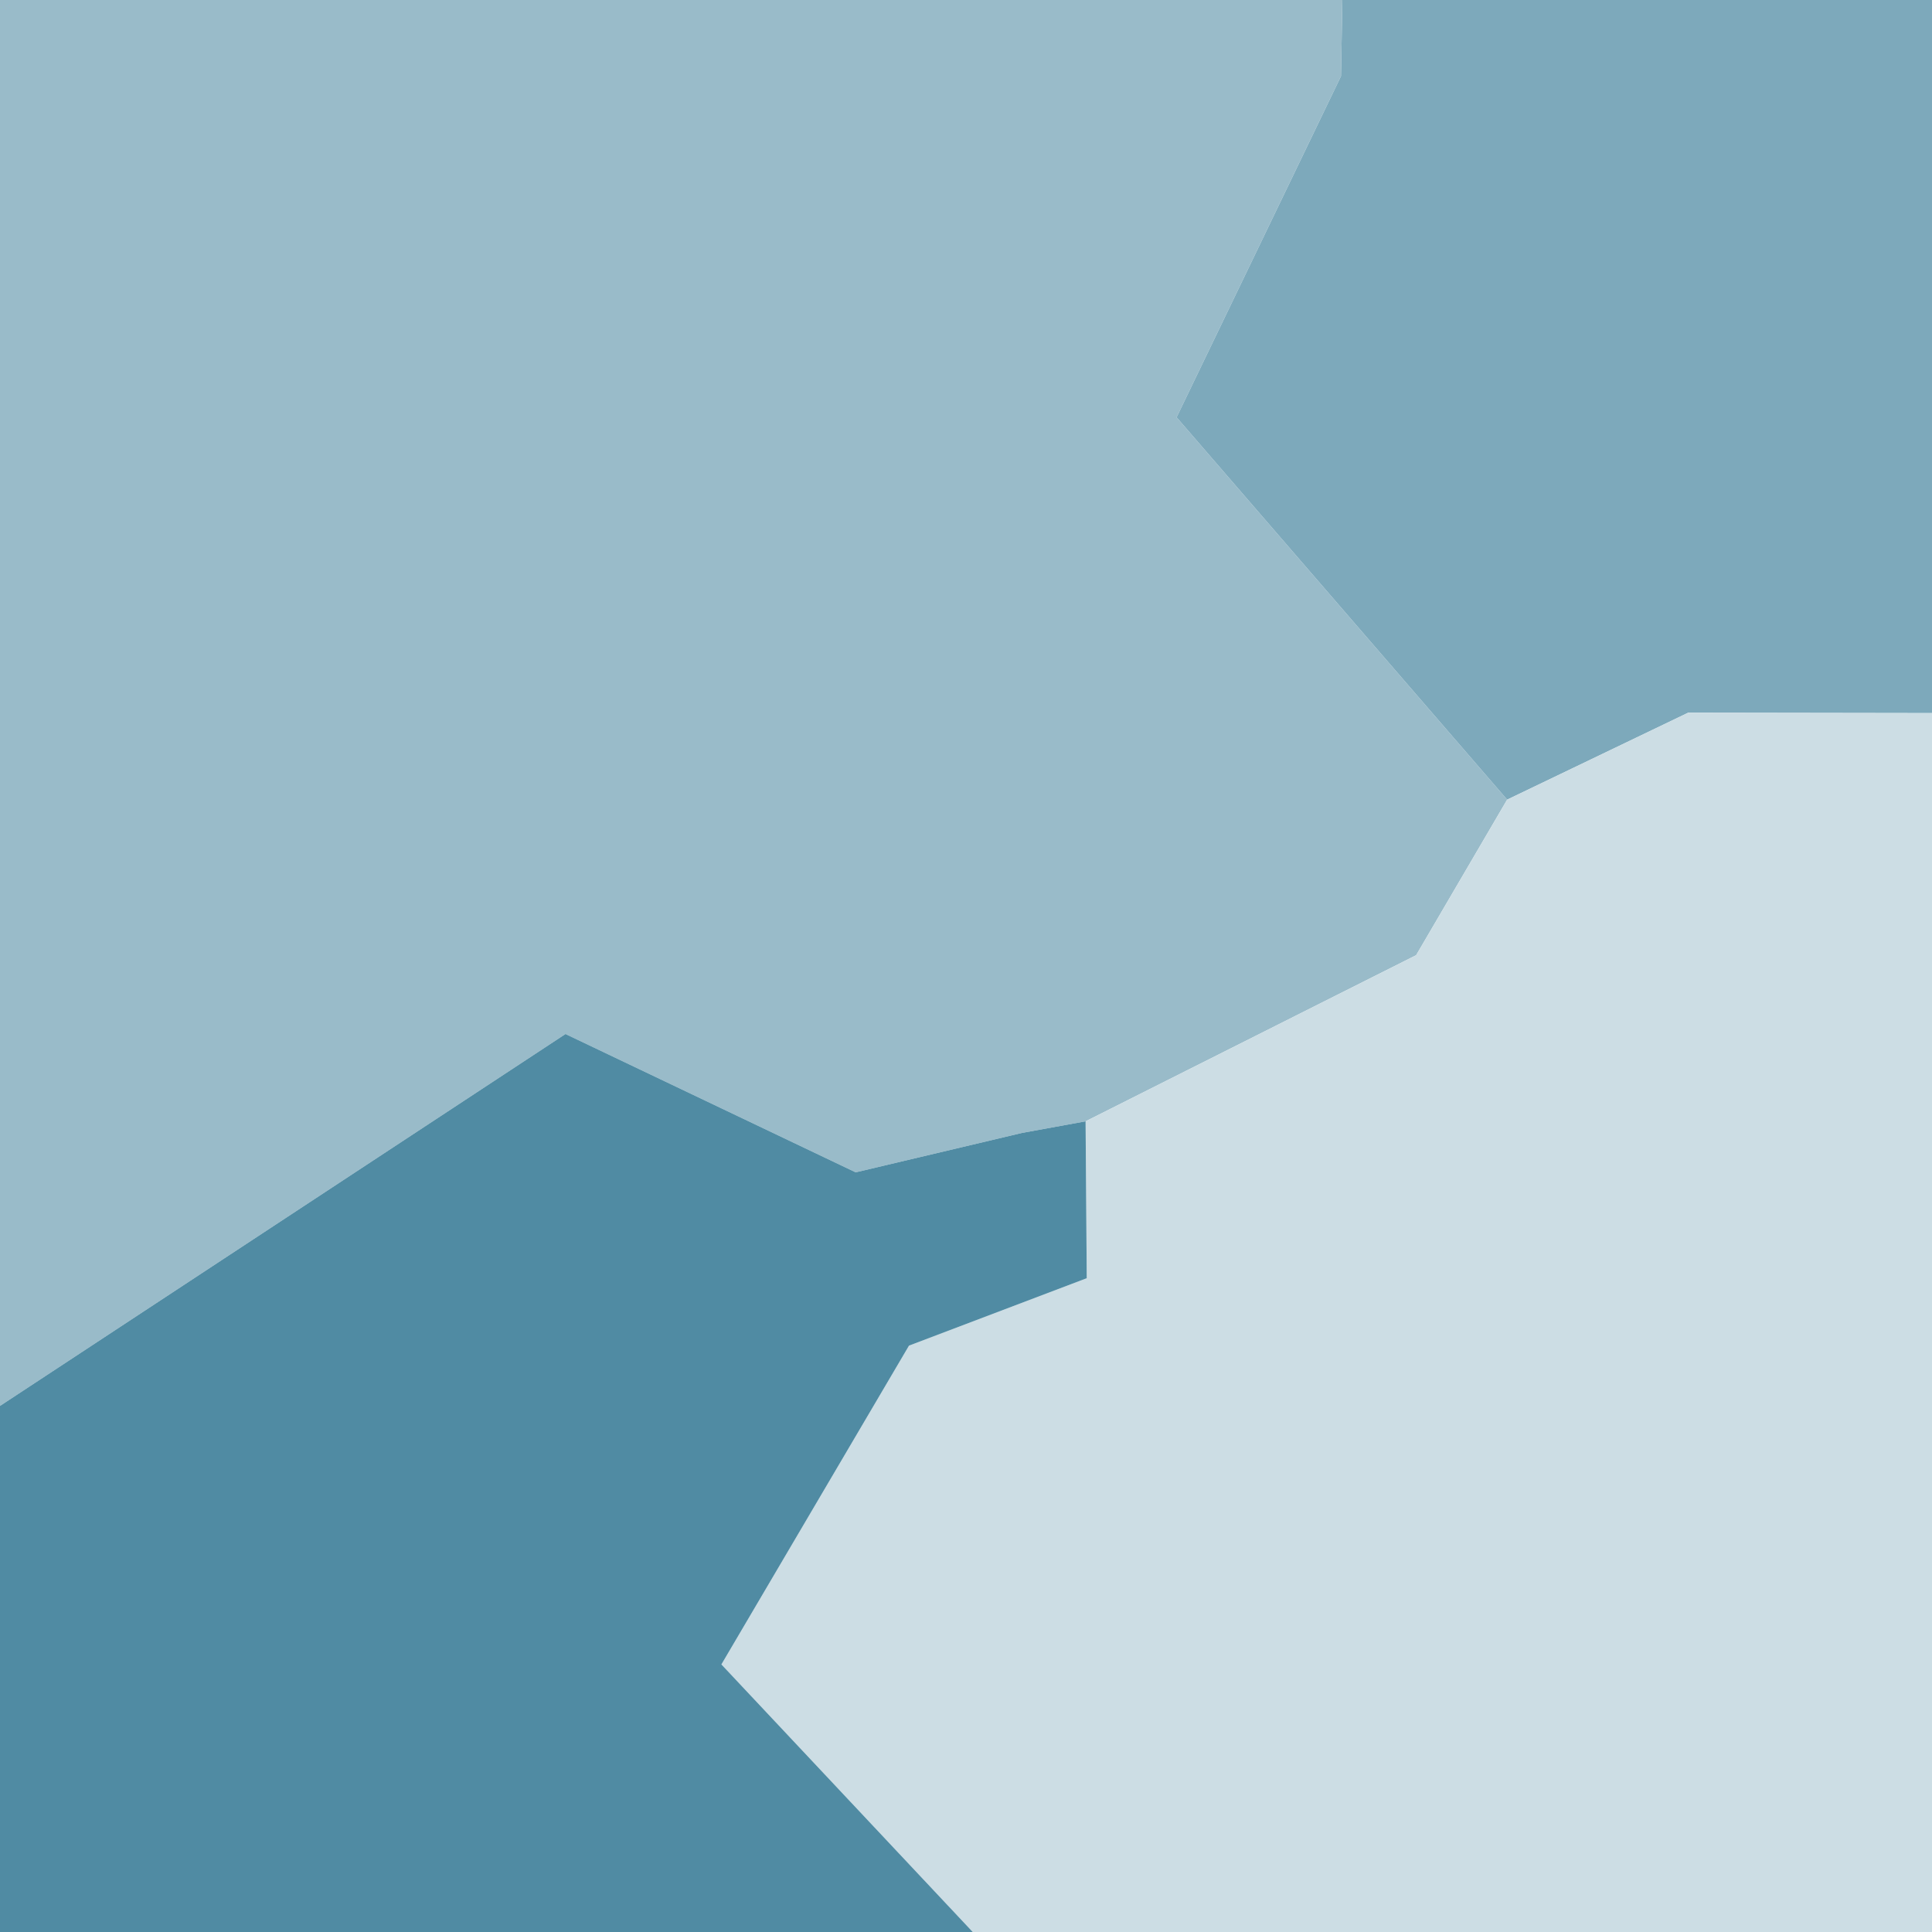 <svg xmlns="http://www.w3.org/2000/svg" viewBox="0 0 100 100"><defs><style>.a{fill:#99bbc9;}.b{fill:#7da9bb;}.c{fill:#ccdde4;}.d{fill:#508ba3;}</style></defs><title>boutons_settings_9juin2016</title><polygon class="a" points="44.29 60.68 52.9 58.64 56.19 58.04 73.3 49.44 78.01 41.39 60.9 21.6 69.41 3.94 69.48 0 0 0 0 72.77 29.27 53.52 44.29 60.68"/><polygon class="b" points="60.9 21.6 78.01 41.39 87.38 36.89 100 36.91 100 0 69.48 0 69.41 3.94 60.9 21.6"/><polygon class="c" points="100 36.91 87.38 36.89 78.01 41.39 73.3 49.44 56.19 58.04 56.25 66.16 47.05 69.65 37.34 86.15 50.35 100 100 100 100 36.91"/><polygon class="d" points="47.05 69.65 56.25 66.16 56.19 58.04 52.9 58.64 44.29 60.68 29.27 53.52 0 72.77 0 100 50.35 100 37.34 86.15 47.05 69.65"/></svg>